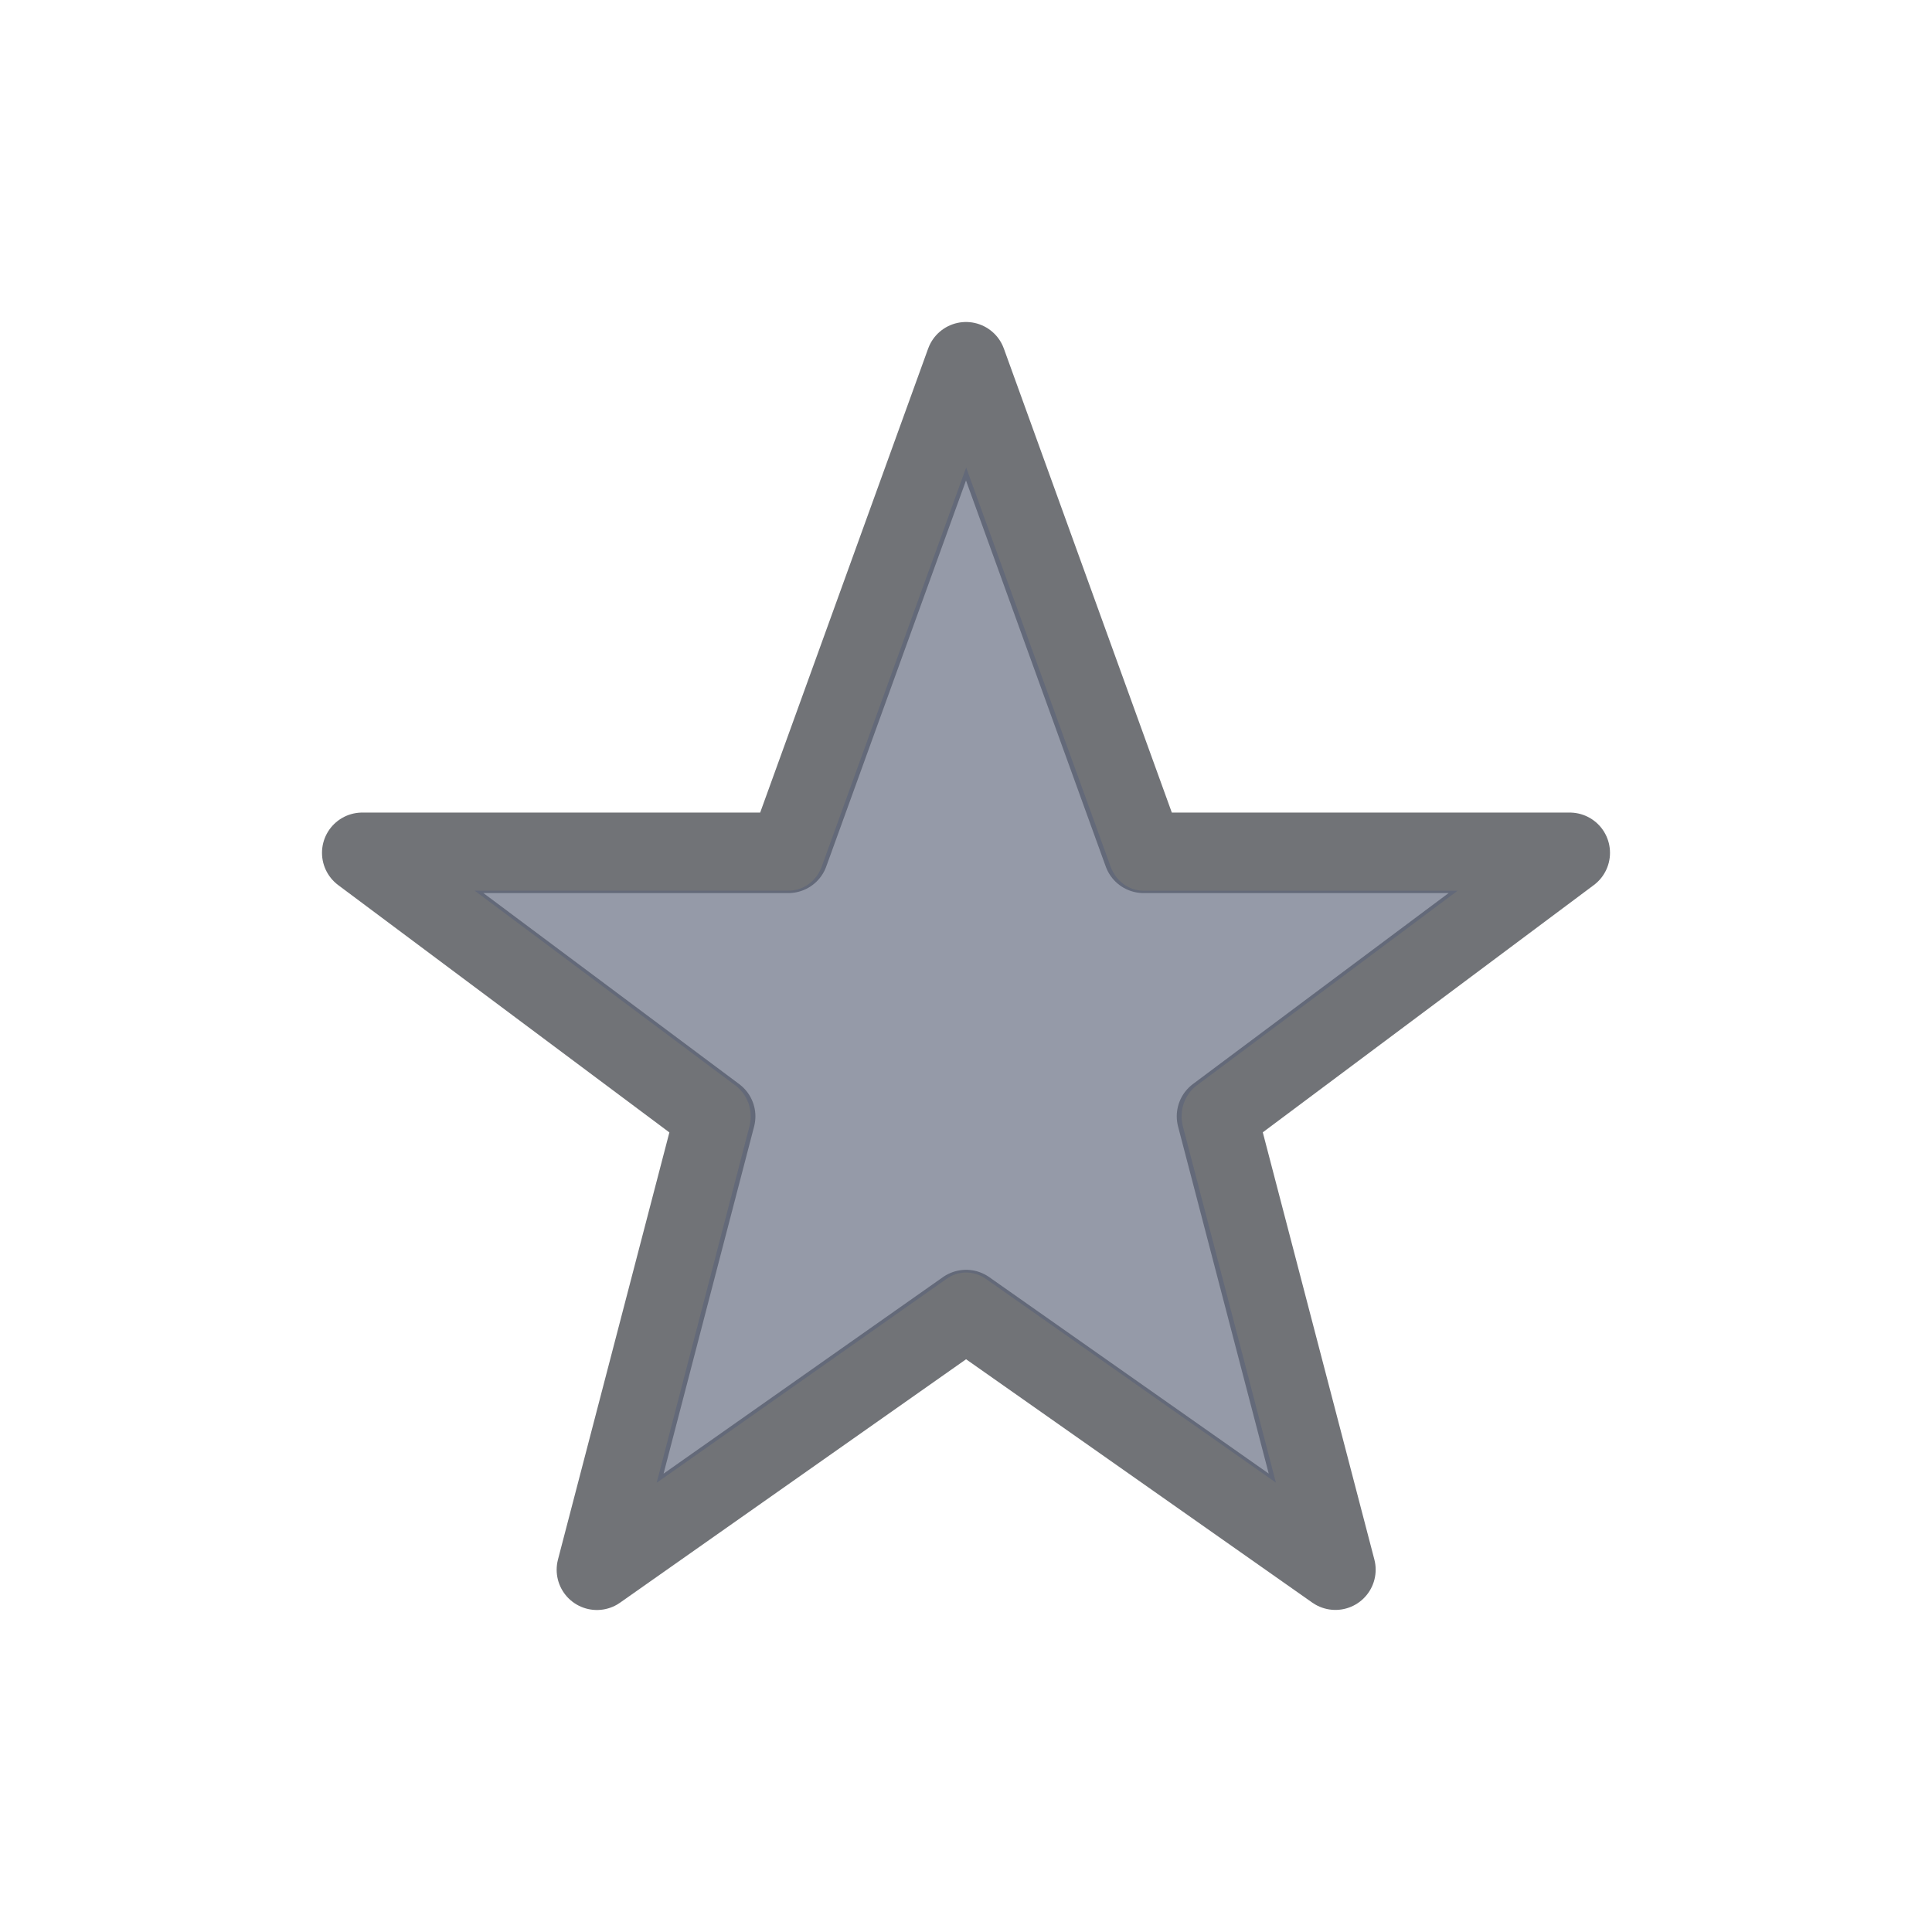 <svg xmlns="http://www.w3.org/2000/svg" width="24" height="24" version="1.1" id="svg7"><defs id="defs3"><style id="current-color-scheme" type="text/css"></style></defs><g id="user-bookmarks_16" transform="translate(-1443 -236)" stroke-width="1" stroke-miterlimit="4" stroke-dashoffset="0" stroke-opacity="1"><path id="rect5615-89" opacity=".75" fill="none" fill-opacity=".327" stroke="none" stroke-linecap="butt" stroke-linejoin="miter" stroke-dasharray="none" d="M1447 240h16v16h-16z"/><path d="M1459.589 255.499l-4.588-3.225-4.586 3.226 1.469-5.632-4.384-3.274h5.294L1455 240.5l2.206 6.094h5.294l-4.382 3.273z" id="path3092-13" display="inline" opacity=".65" fill="none" fill-opacity="1" stroke="#25282f" stroke-linecap="round" stroke-linejoin="round"/><path d="M1455.002 241.807l-1.794 4.957a.441.469 0 0 1-.412.3h-3.9l3.243 2.423a.441.469 0 0 1 .17.509l-1.152 4.424 3.602-2.534a.441.469 0 0 1 .487 0l3.604 2.532-1.155-4.424a.441.469 0 0 1 .17-.509l3.242-2.42h-3.9a.441.469 0 0 1-.411-.301z" id="path3092-8-59" display="inline" opacity=".65" fill="#5c657a" fill-opacity="1" stroke="none" stroke-linecap="round" stroke-linejoin="round"/></g></svg>